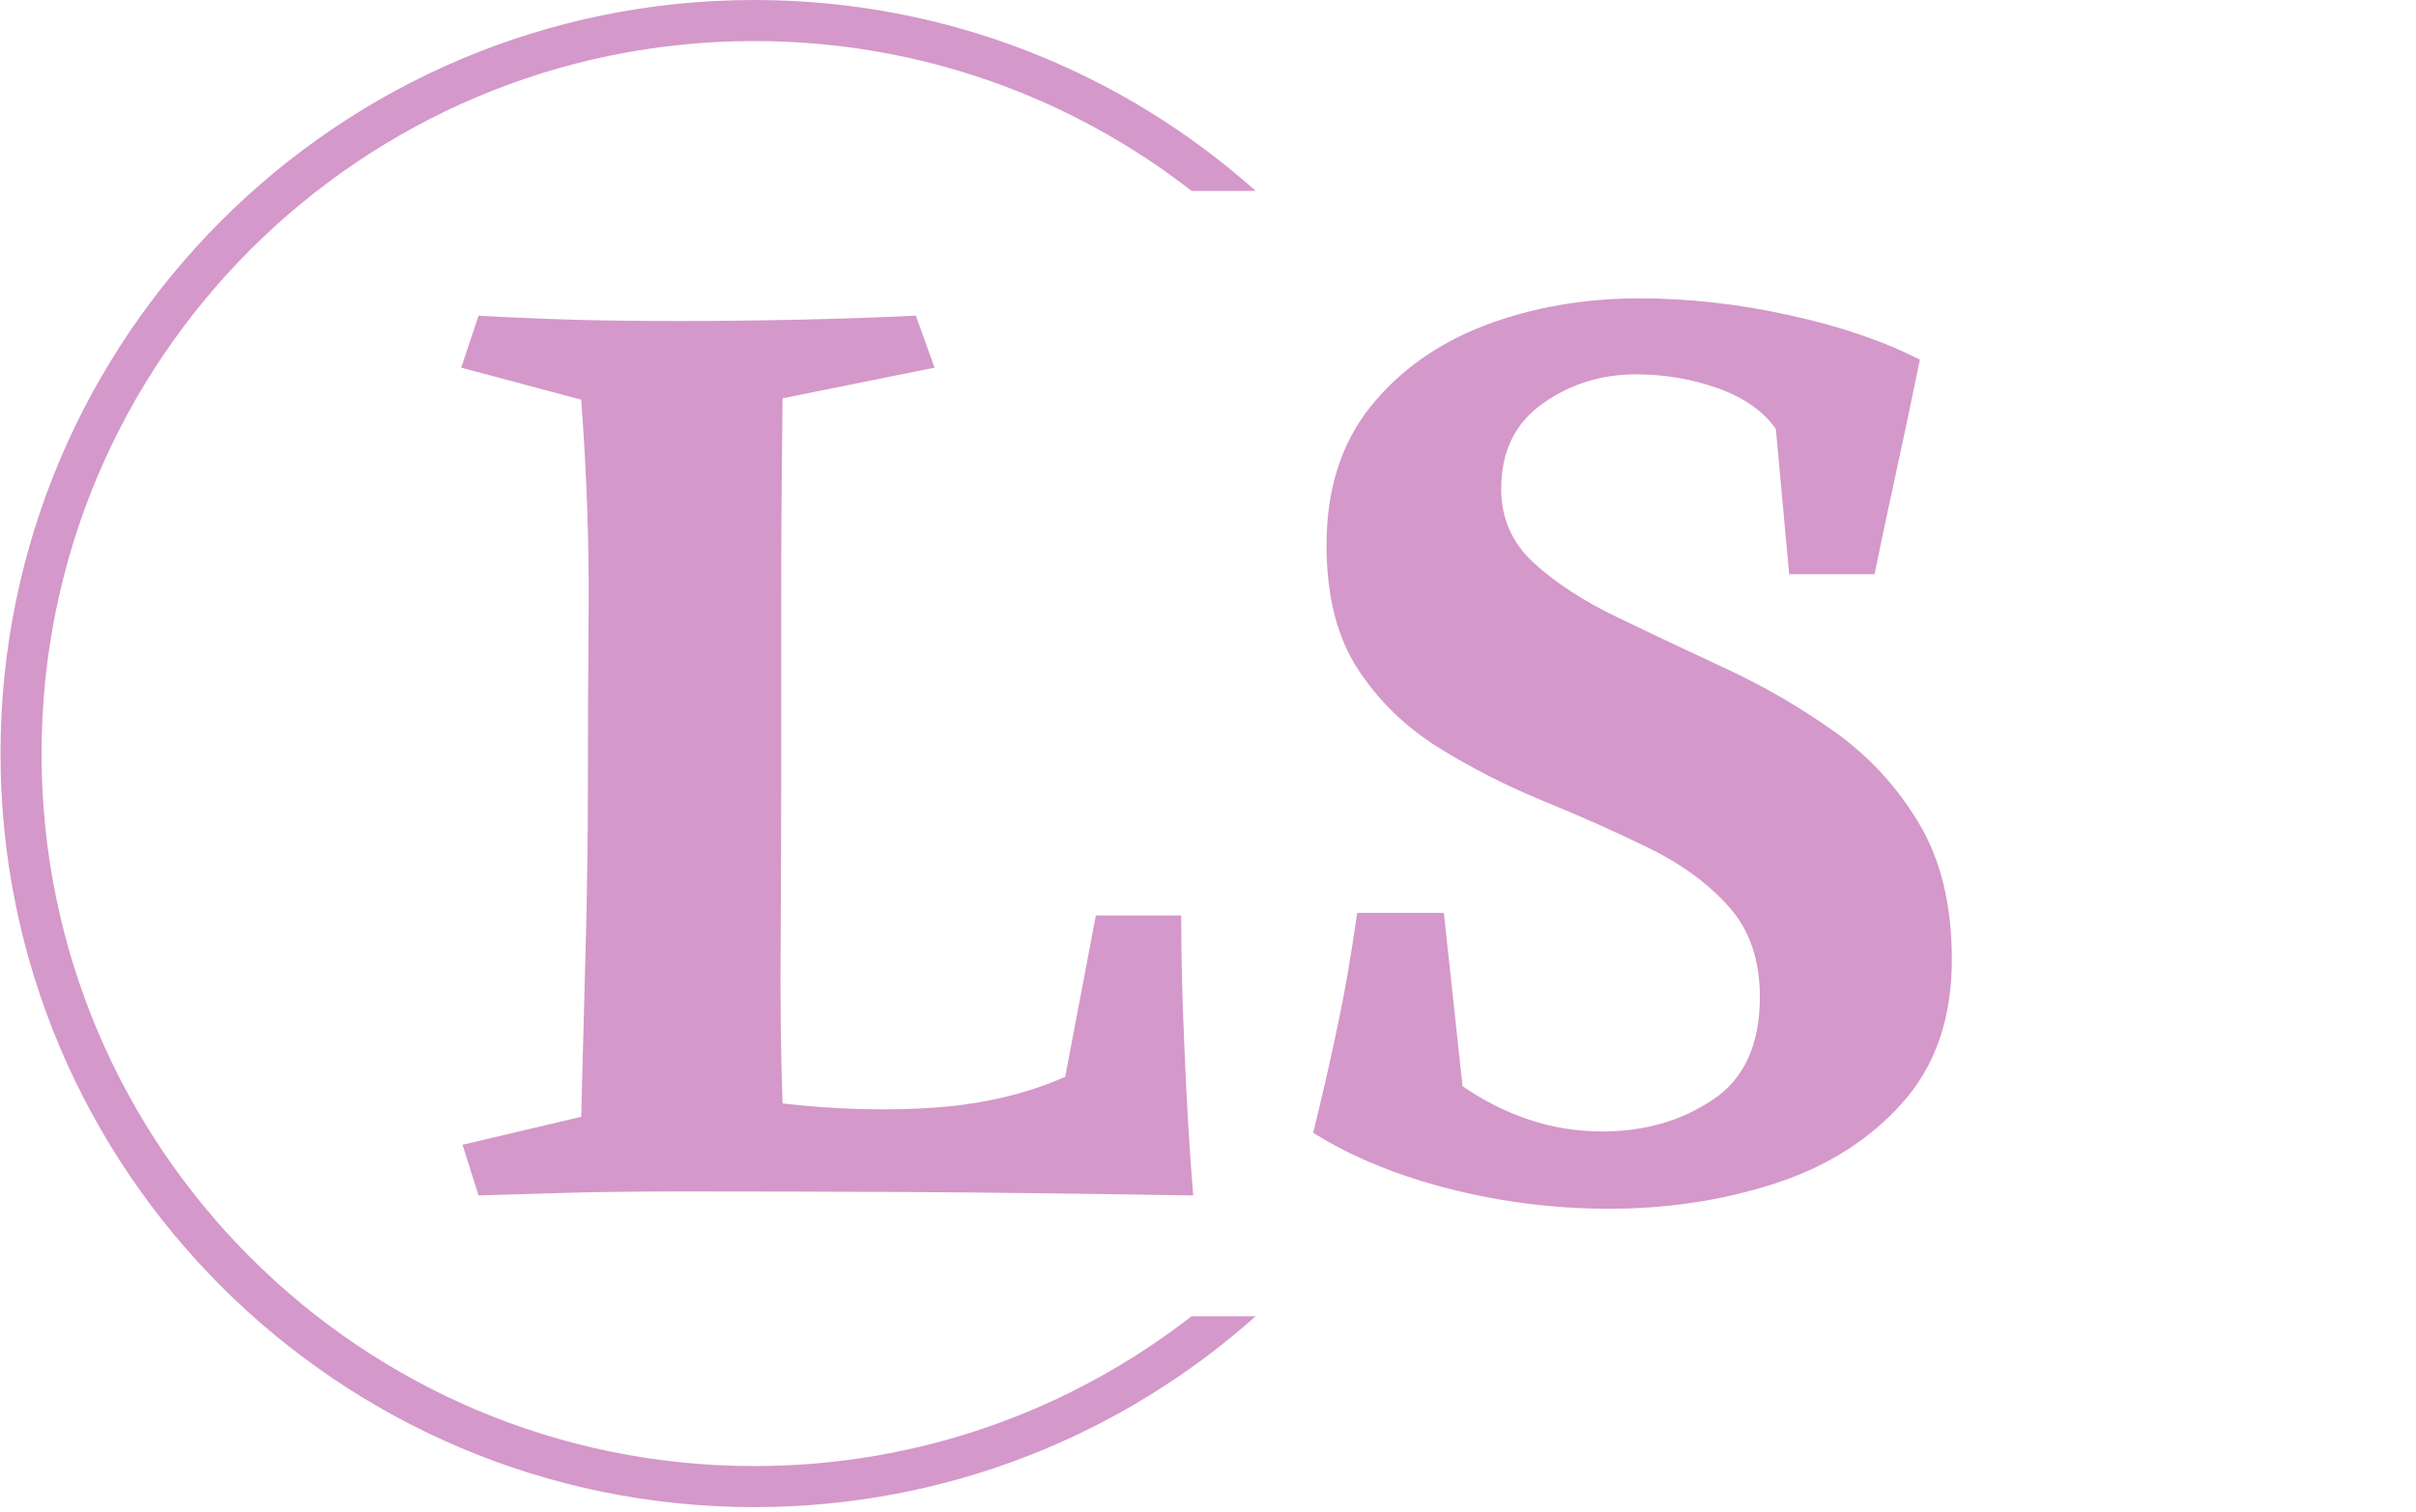 <svg xmlns="http://www.w3.org/2000/svg" version="1.1" xmlns:xlink="http://www.w3.org/1999/xlink" xmlns:svgjs="http://svgjs.dev/svgjs" width="2000" height="1252" viewBox="0 0 2000 1252"><g transform="matrix(1,0,0,1,-1.212,-2.019)"><svg viewBox="0 0 396 248" data-background-color="#ffffff" preserveAspectRatio="xMidYMid meet" height="1252" width="2000" xmlns="http://www.w3.org/2000/svg" xmlns:xlink="http://www.w3.org/1999/xlink"><g id="tight-bounds" transform="matrix(1,0,0,1,0.24,0.4)"><svg viewBox="0 0 395.52 247.2" height="247.2" width="395.52"><g><svg></svg></g><g><svg viewBox="0 0 395.52 247.2" height="247.2" width="395.52"><g transform="matrix(1,0,0,1,75.544,48.937)"><svg viewBox="0 0 244.431 149.326" height="149.326" width="244.431"><g><svg viewBox="0 0 244.431 149.326" height="149.326" width="244.431"><g><svg viewBox="0 0 244.431 149.326" height="149.326" width="244.431"><g id="textblocktransform"><svg viewBox="0 0 244.431 149.326" height="149.326" width="244.431" id="textblock"><g><svg viewBox="0 0 244.431 149.326" height="149.326" width="244.431"><g transform="matrix(1,0,0,1,0,0)"><svg width="244.431" viewBox="1 -33.65 55.9 34.15" height="149.326" data-palette-color="#d498ca"><path d="M5.5-29.85L1-31.05 1.65-33Q3.45-32.9 5.15-32.85 6.85-32.8 9.2-32.8L9.2-32.8Q11.35-32.8 13.65-32.85 15.95-32.9 18.05-33L18.05-33 18.75-31.05 13.05-29.9Q13-25.75 13-22.4 13-19.05 13-15.65L13-15.65Q13-13.05 12.98-9.68 12.95-6.3 13.05-3.45L13.05-3.45Q16.15-3.1 18.82-3.3 21.5-3.5 23.65-4.45L23.65-4.45 24.8-10.5 28-10.5Q28-8.2 28.13-5.33 28.25-2.45 28.45 0L28.45 0Q22.35-0.1 17.6-0.13 12.85-0.15 9.4-0.15L9.4-0.15Q6.85-0.15 5.03-0.1 3.2-0.05 1.65 0L1.65 0 1.05-1.9 5.5-2.95Q5.6-6.9 5.68-9.83 5.75-12.75 5.75-15.15L5.75-15.15Q5.75-18.55 5.78-22.18 5.8-25.8 5.5-29.85L5.5-29.85ZM45.2-33.65L45.2-33.65Q47.95-33.65 50.8-33.02 53.65-32.4 55.7-31.35L55.7-31.35Q55.2-28.9 54.8-27.08 54.4-25.25 54-23.3L54-23.3 50.8-23.3 50.3-28.75Q49.6-29.75 48.12-30.28 46.65-30.8 45.05-30.8L45.05-30.8Q43.1-30.8 41.55-29.7 40-28.6 40-26.5L40-26.5Q40-24.85 41.22-23.73 42.45-22.6 44.37-21.68 46.3-20.75 48.45-19.75 50.6-18.75 52.52-17.38 54.45-16 55.67-13.95 56.9-11.9 56.9-8.85L56.9-8.85Q56.9-5.55 55.05-3.48 53.2-1.4 50.27-0.45 47.35 0.5 44.05 0.5L44.05 0.5Q41 0.5 38.05-0.25 35.1-1 32.95-2.35L32.95-2.35Q33.5-4.6 33.87-6.38 34.25-8.15 34.6-10.6L34.6-10.6 37.85-10.6 38.55-4.1Q39.7-3.3 41.02-2.85 42.35-2.4 43.8-2.4L43.8-2.4Q46.15-2.4 47.92-3.58 49.7-4.75 49.7-7.45L49.7-7.45Q49.7-9.55 48.52-10.85 47.35-12.15 45.5-13.05 43.65-13.95 41.57-14.8 39.5-15.65 37.65-16.8 35.8-17.95 34.62-19.75 33.45-21.55 33.45-24.4L33.45-24.4Q33.45-27.5 35.07-29.55 36.7-31.6 39.37-32.63 42.05-33.65 45.2-33.65Z" opacity="1" transform="matrix(1,0,0,1,0,0)" fill="#d498ca" class="wordmark-text-0" data-fill-palette-color="primary" id="text-0"></path></svg></g></svg></g></svg></g></svg></g></svg></g></svg></g><g><path d="M0 123.6c0-68.262 55.338-123.6 123.6-123.6 31.569 0 60.374 11.835 82.219 31.311l-10.513 0c-19.797-15.404-44.68-24.578-71.706-24.578-64.544 0-116.867 52.323-116.867 116.867 0 64.544 52.323 116.867 116.867 116.867 27.026 0 51.91-9.174 71.706-24.578l10.513 0c-21.845 19.476-50.65 31.311-82.219 31.311-68.262 0-123.6-55.338-123.6-123.6z" fill="#d498ca" stroke="transparent" data-fill-palette-color="tertiary"></path></g></svg></g><defs></defs></svg><rect width="395.52" height="247.2" fill="none" stroke="none" visibility="hidden"></rect></g></svg></g></svg>